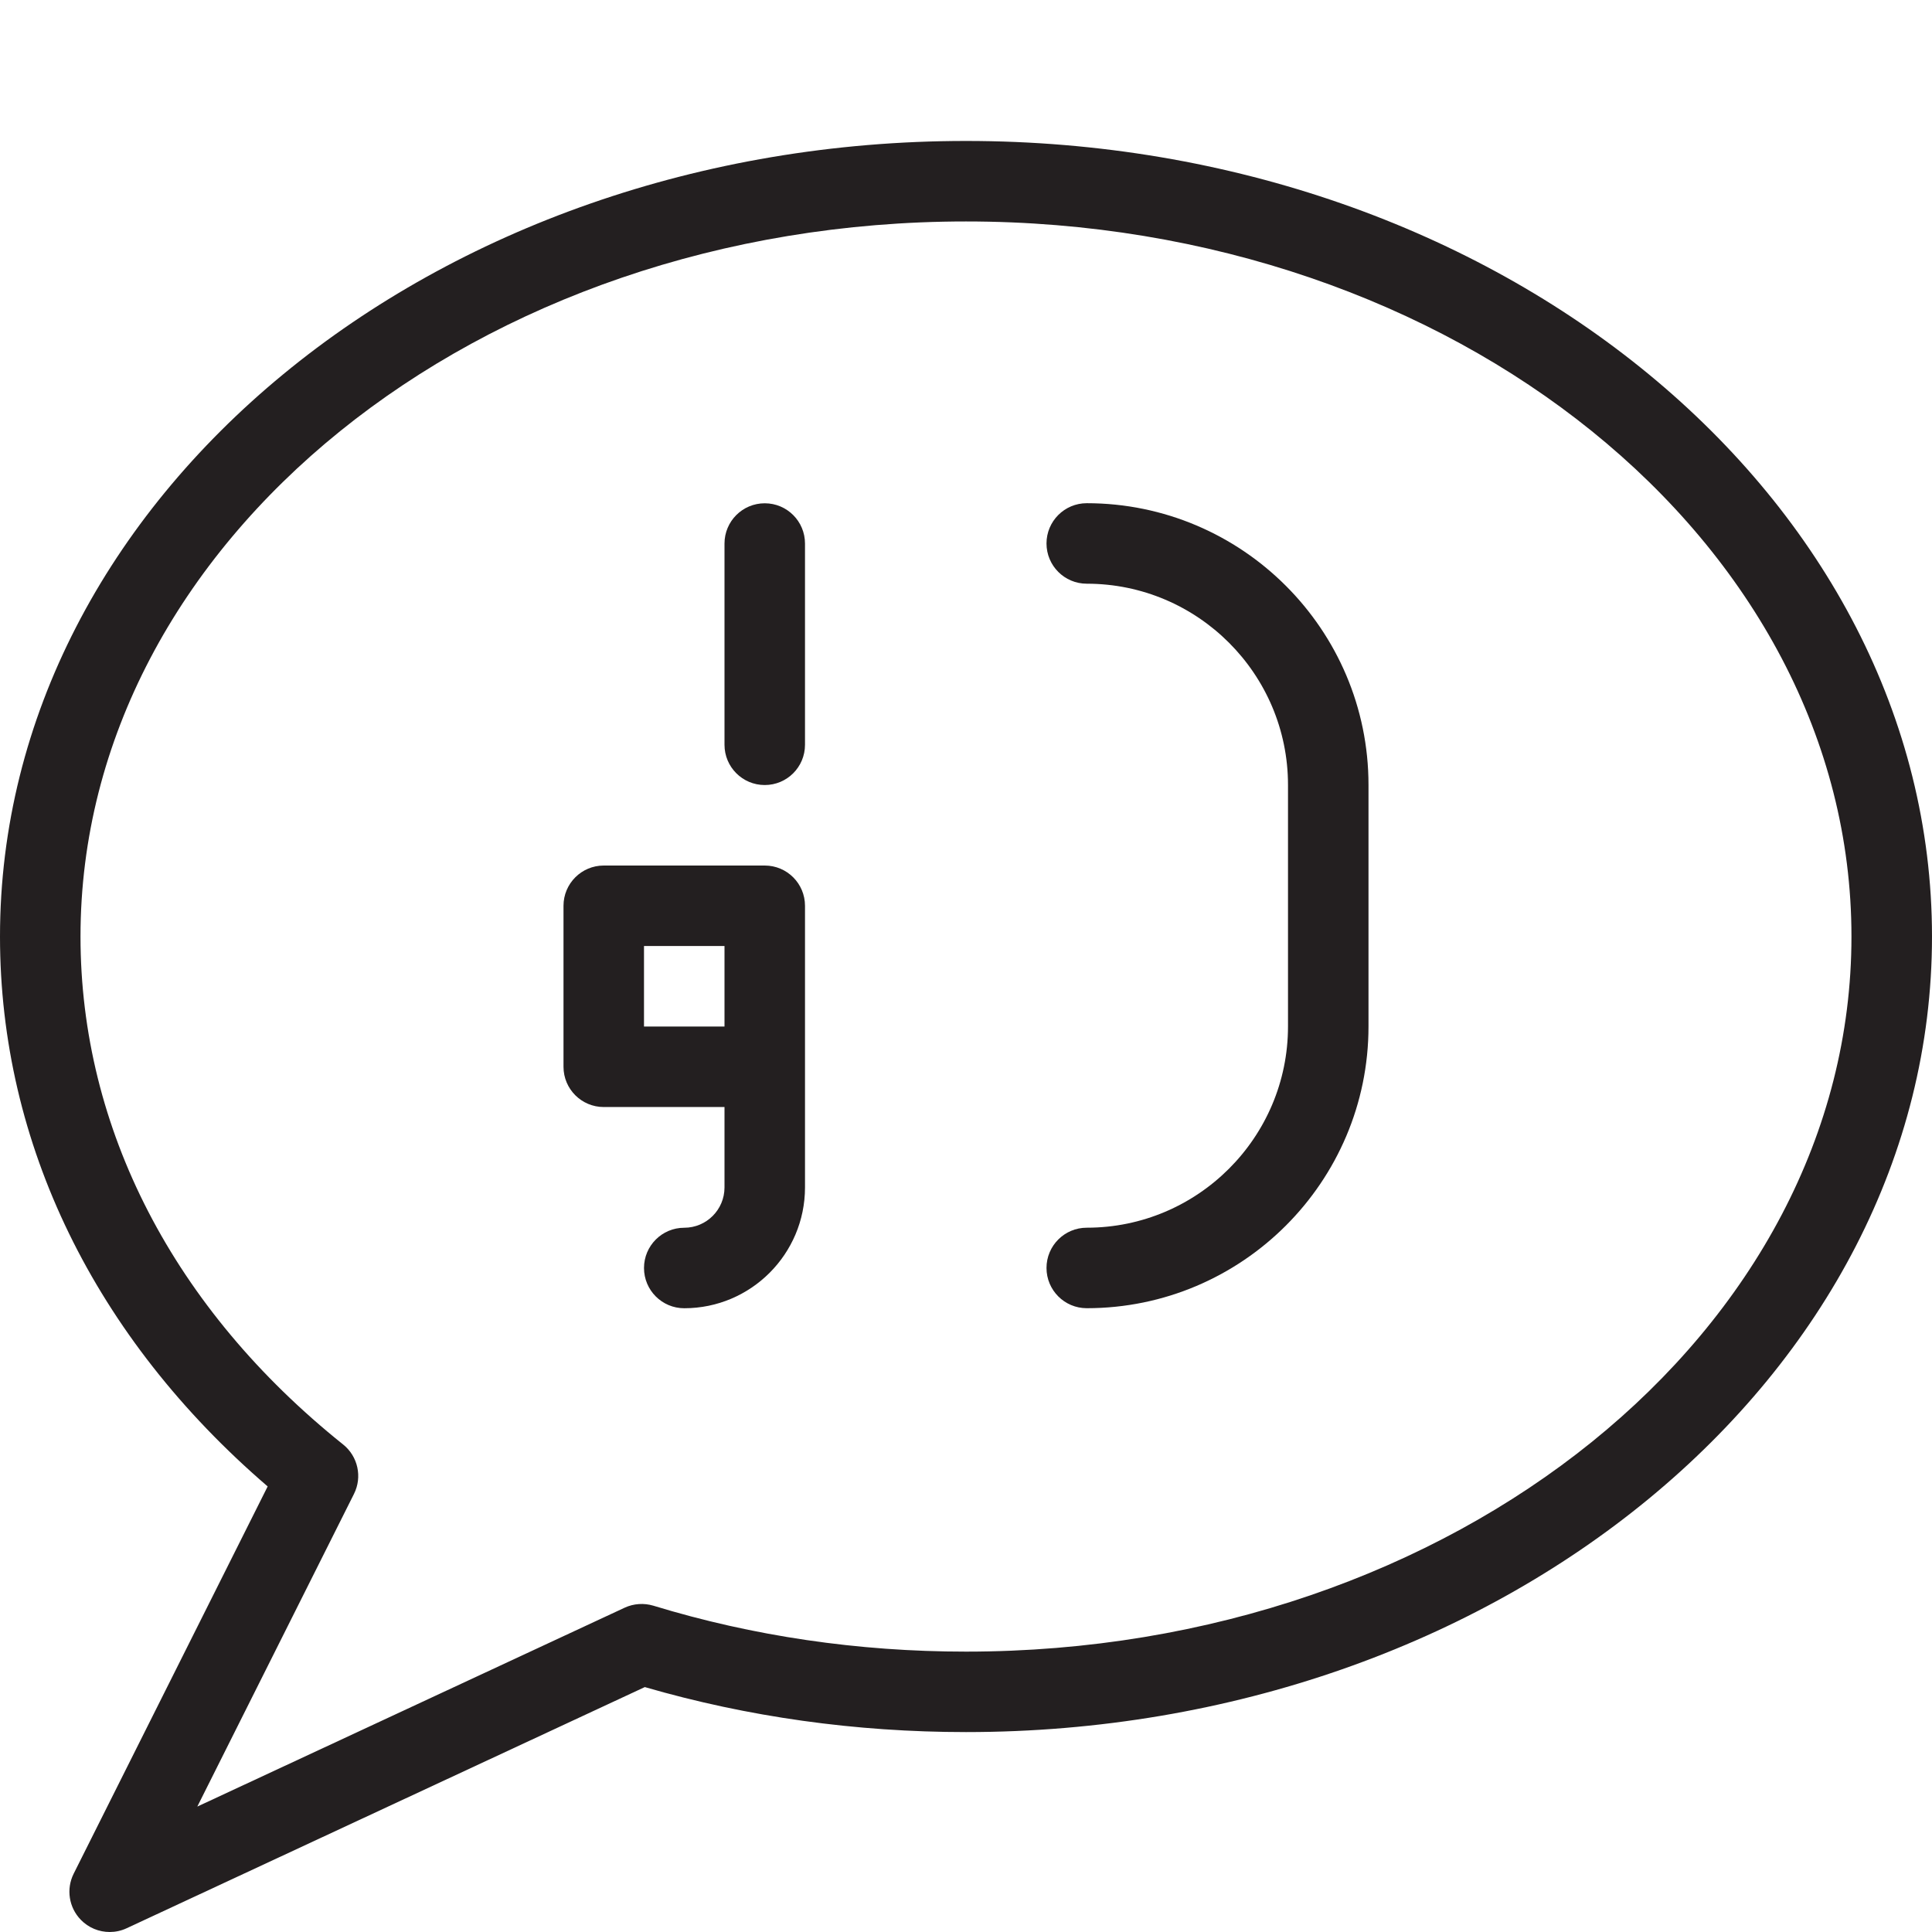 <?xml version="1.0" encoding="utf-8"?>
<!-- Generator: Adobe Illustrator 17.0.0, SVG Export Plug-In . SVG Version: 6.00 Build 0)  -->
<!DOCTYPE svg PUBLIC "-//W3C//DTD SVG 1.1//EN" "http://www.w3.org/Graphics/SVG/1.1/DTD/svg11.dtd">
<svg version="1.1" id="Layer_1" xmlns="http://www.w3.org/2000/svg" xmlns:xlink="http://www.w3.org/1999/xlink" x="0px" y="0px"
	 width="48px" height="48px" viewBox="0 0 48 48" enable-background="new 0 0 48 48" xml:space="preserve">
<g>
	<path fill="#231F20" d="M24,3.502c-13.233,0-24,8.867-24,19.766c0,5.146,2.354,9.969,6.65,13.662l-4.82,9.622
		c-0.19,0.381-0.119,0.84,0.178,1.145C2.2,47.895,2.46,48,2.725,48c0.142,0,0.287-0.03,0.421-0.093l12.874-5.992
		c2.556,0.742,5.239,1.118,7.98,1.118c13.233,0,24-8.867,24-19.765C48,12.369,37.233,3.502,24,3.502z M23.999,41.034
		c-2.676,0-5.289-0.384-7.766-1.141c-0.235-0.07-0.49-0.054-0.714,0.05L4.902,44.884l3.892-7.767
		c0.212-0.422,0.099-0.934-0.269-1.229C4.317,32.521,2,28.039,2,23.268c0-9.796,9.869-17.766,22-17.766s22,7.97,21.999,17.767
		C45.999,33.065,36.13,41.034,23.999,41.034z"/>
	<path fill="#231F20" d="M19,21.504h-4c-0.553,0-1,0.448-1,1v4c0,0.552,0.447,1,1,1h3v1.998c0,0.552-0.448,1.001-1,1.001
		c-0.553,0-1,0.448-1,1s0.447,1,1,1c1.654,0,3-1.346,3-3.001v-2.998v-1v-3C20,21.952,19.553,21.504,19,21.504z M16,25.504v-2h2v2H16
		z"/>
	<path fill="#231F20" d="M19,12.504c-0.553,0-1,0.448-1,1v5c0,0.552,0.447,1,1,1s1-0.447,1-1v-5C20,12.952,19.553,12.504,19,12.504z
		"/>
	<path fill="#231F20" d="M27,12.502c-0.553,0-1,0.448-1,1s0.447,1,1,1c2.757,0,5,2.243,5,5v6c0,2.757-2.243,5-5,5
		c-0.553,0-1,0.448-1,1s0.447,1,1,1c3.859,0,7-3.14,7-7v-6C34,15.642,30.859,12.502,27,12.502z"/>
</g>
</svg>
